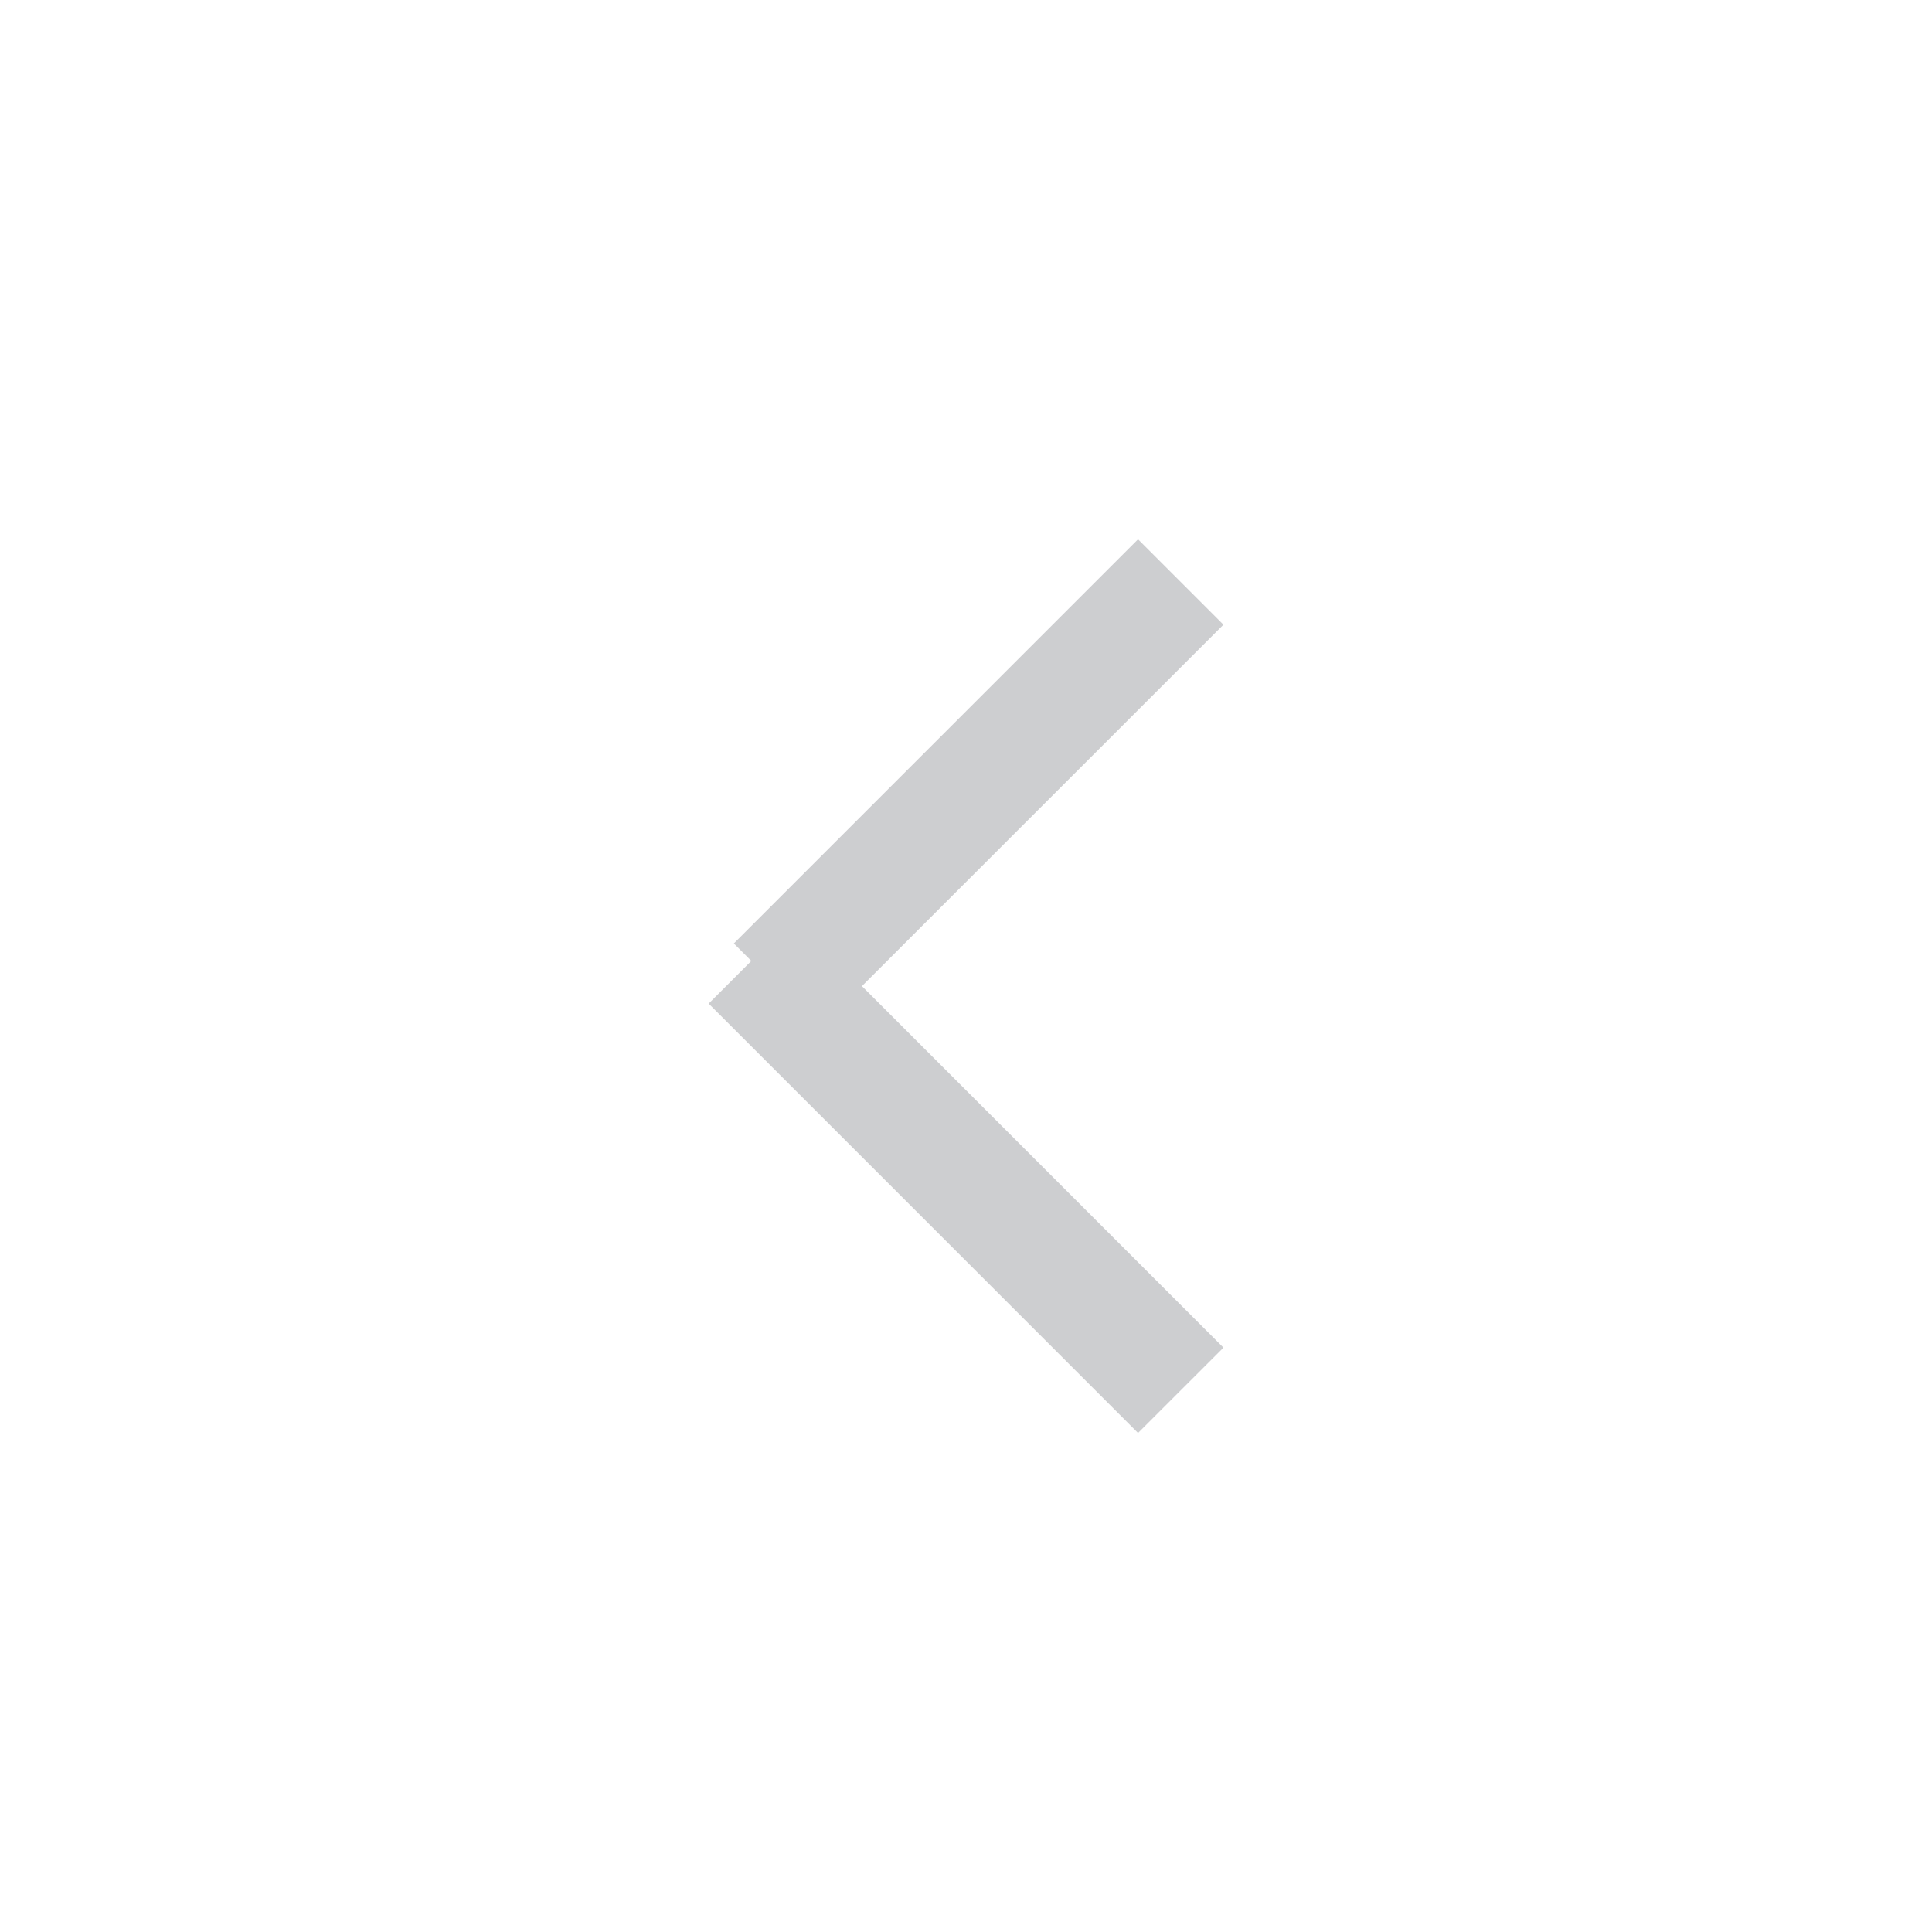 <svg width="24" height="24" viewBox="0 0 24 24" fill="none" xmlns="http://www.w3.org/2000/svg">
<g opacity="0.6">
<path fill-rule="evenodd" clip-rule="evenodd" d="M14.137 6.699L9.116 11.72L9.333 11.937L8.803 12.467L14.137 17.801L15.198 16.741L10.707 12.25L15.198 7.76L14.137 6.699Z" fill="#ACADB1"/>
</g>
</svg>
